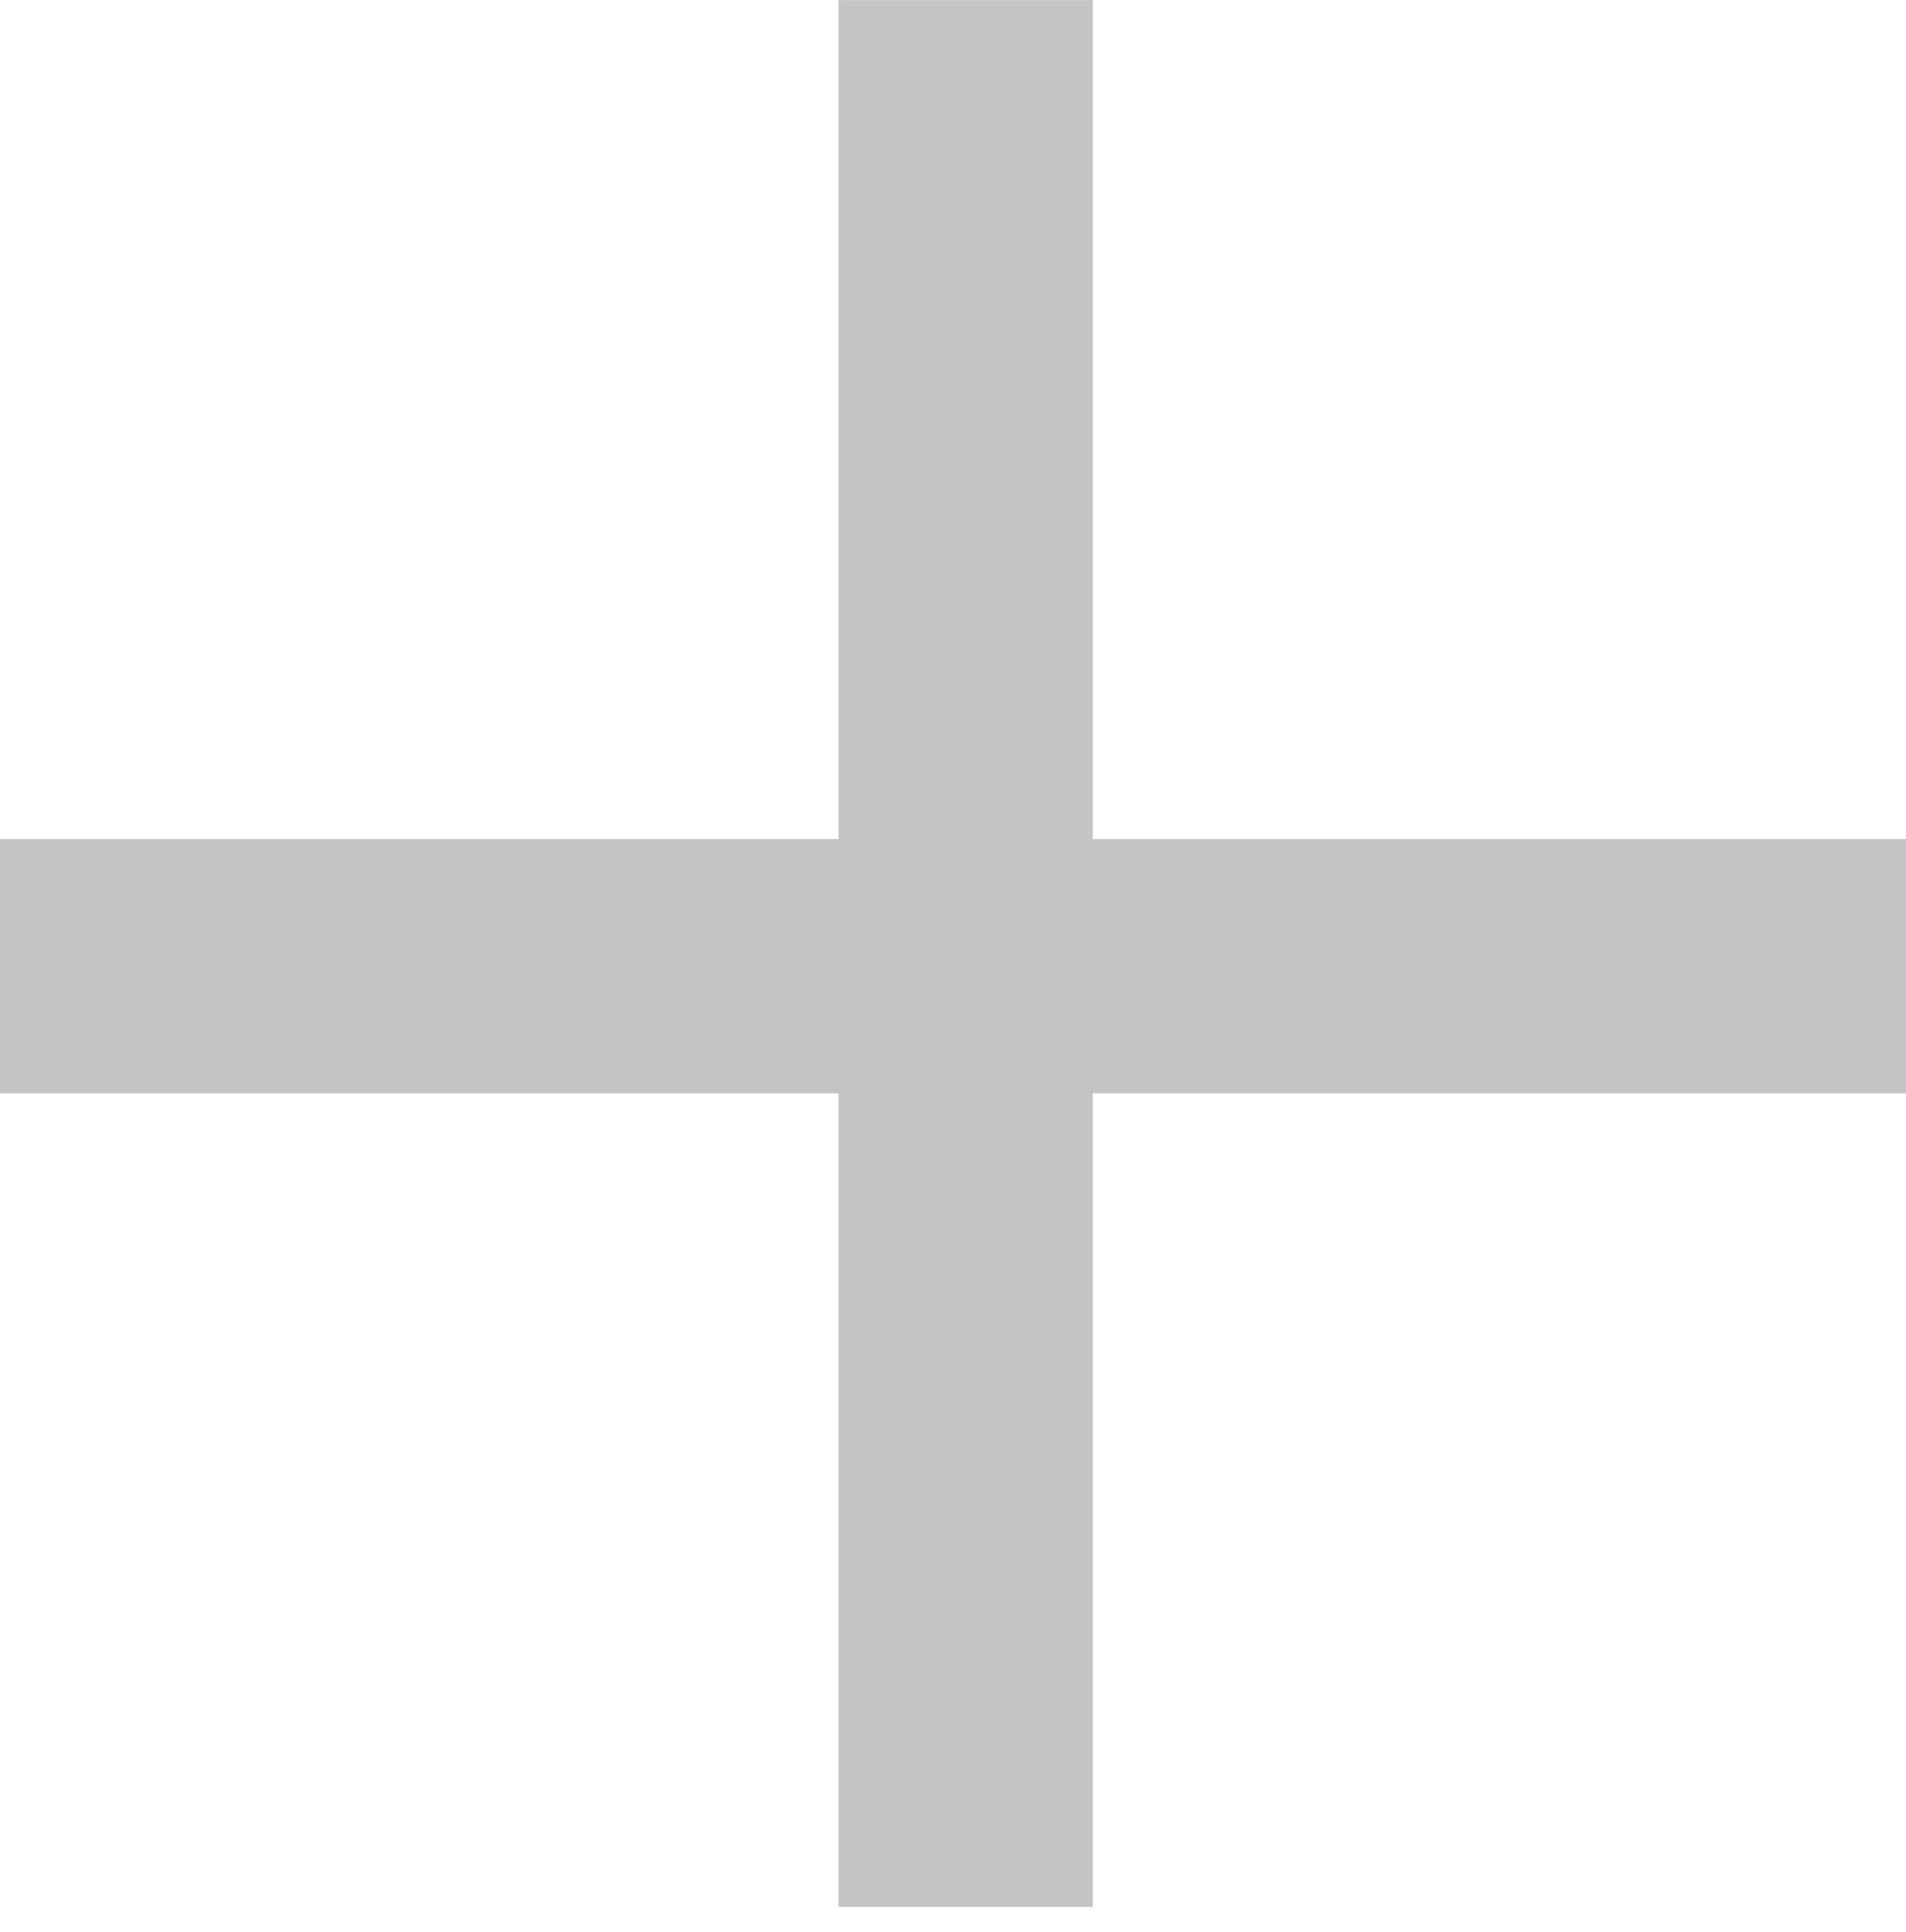 <svg width="75" height="76" viewBox="0 0 75 76" fill="none" xmlns="http://www.w3.org/2000/svg">
<path d="M33 0.003H43V75.003H33V0.003Z" fill="#C4C4C4"/>
<rect y="33.003" width="75" height="10" fill="#C4C4C4"/>
</svg>
